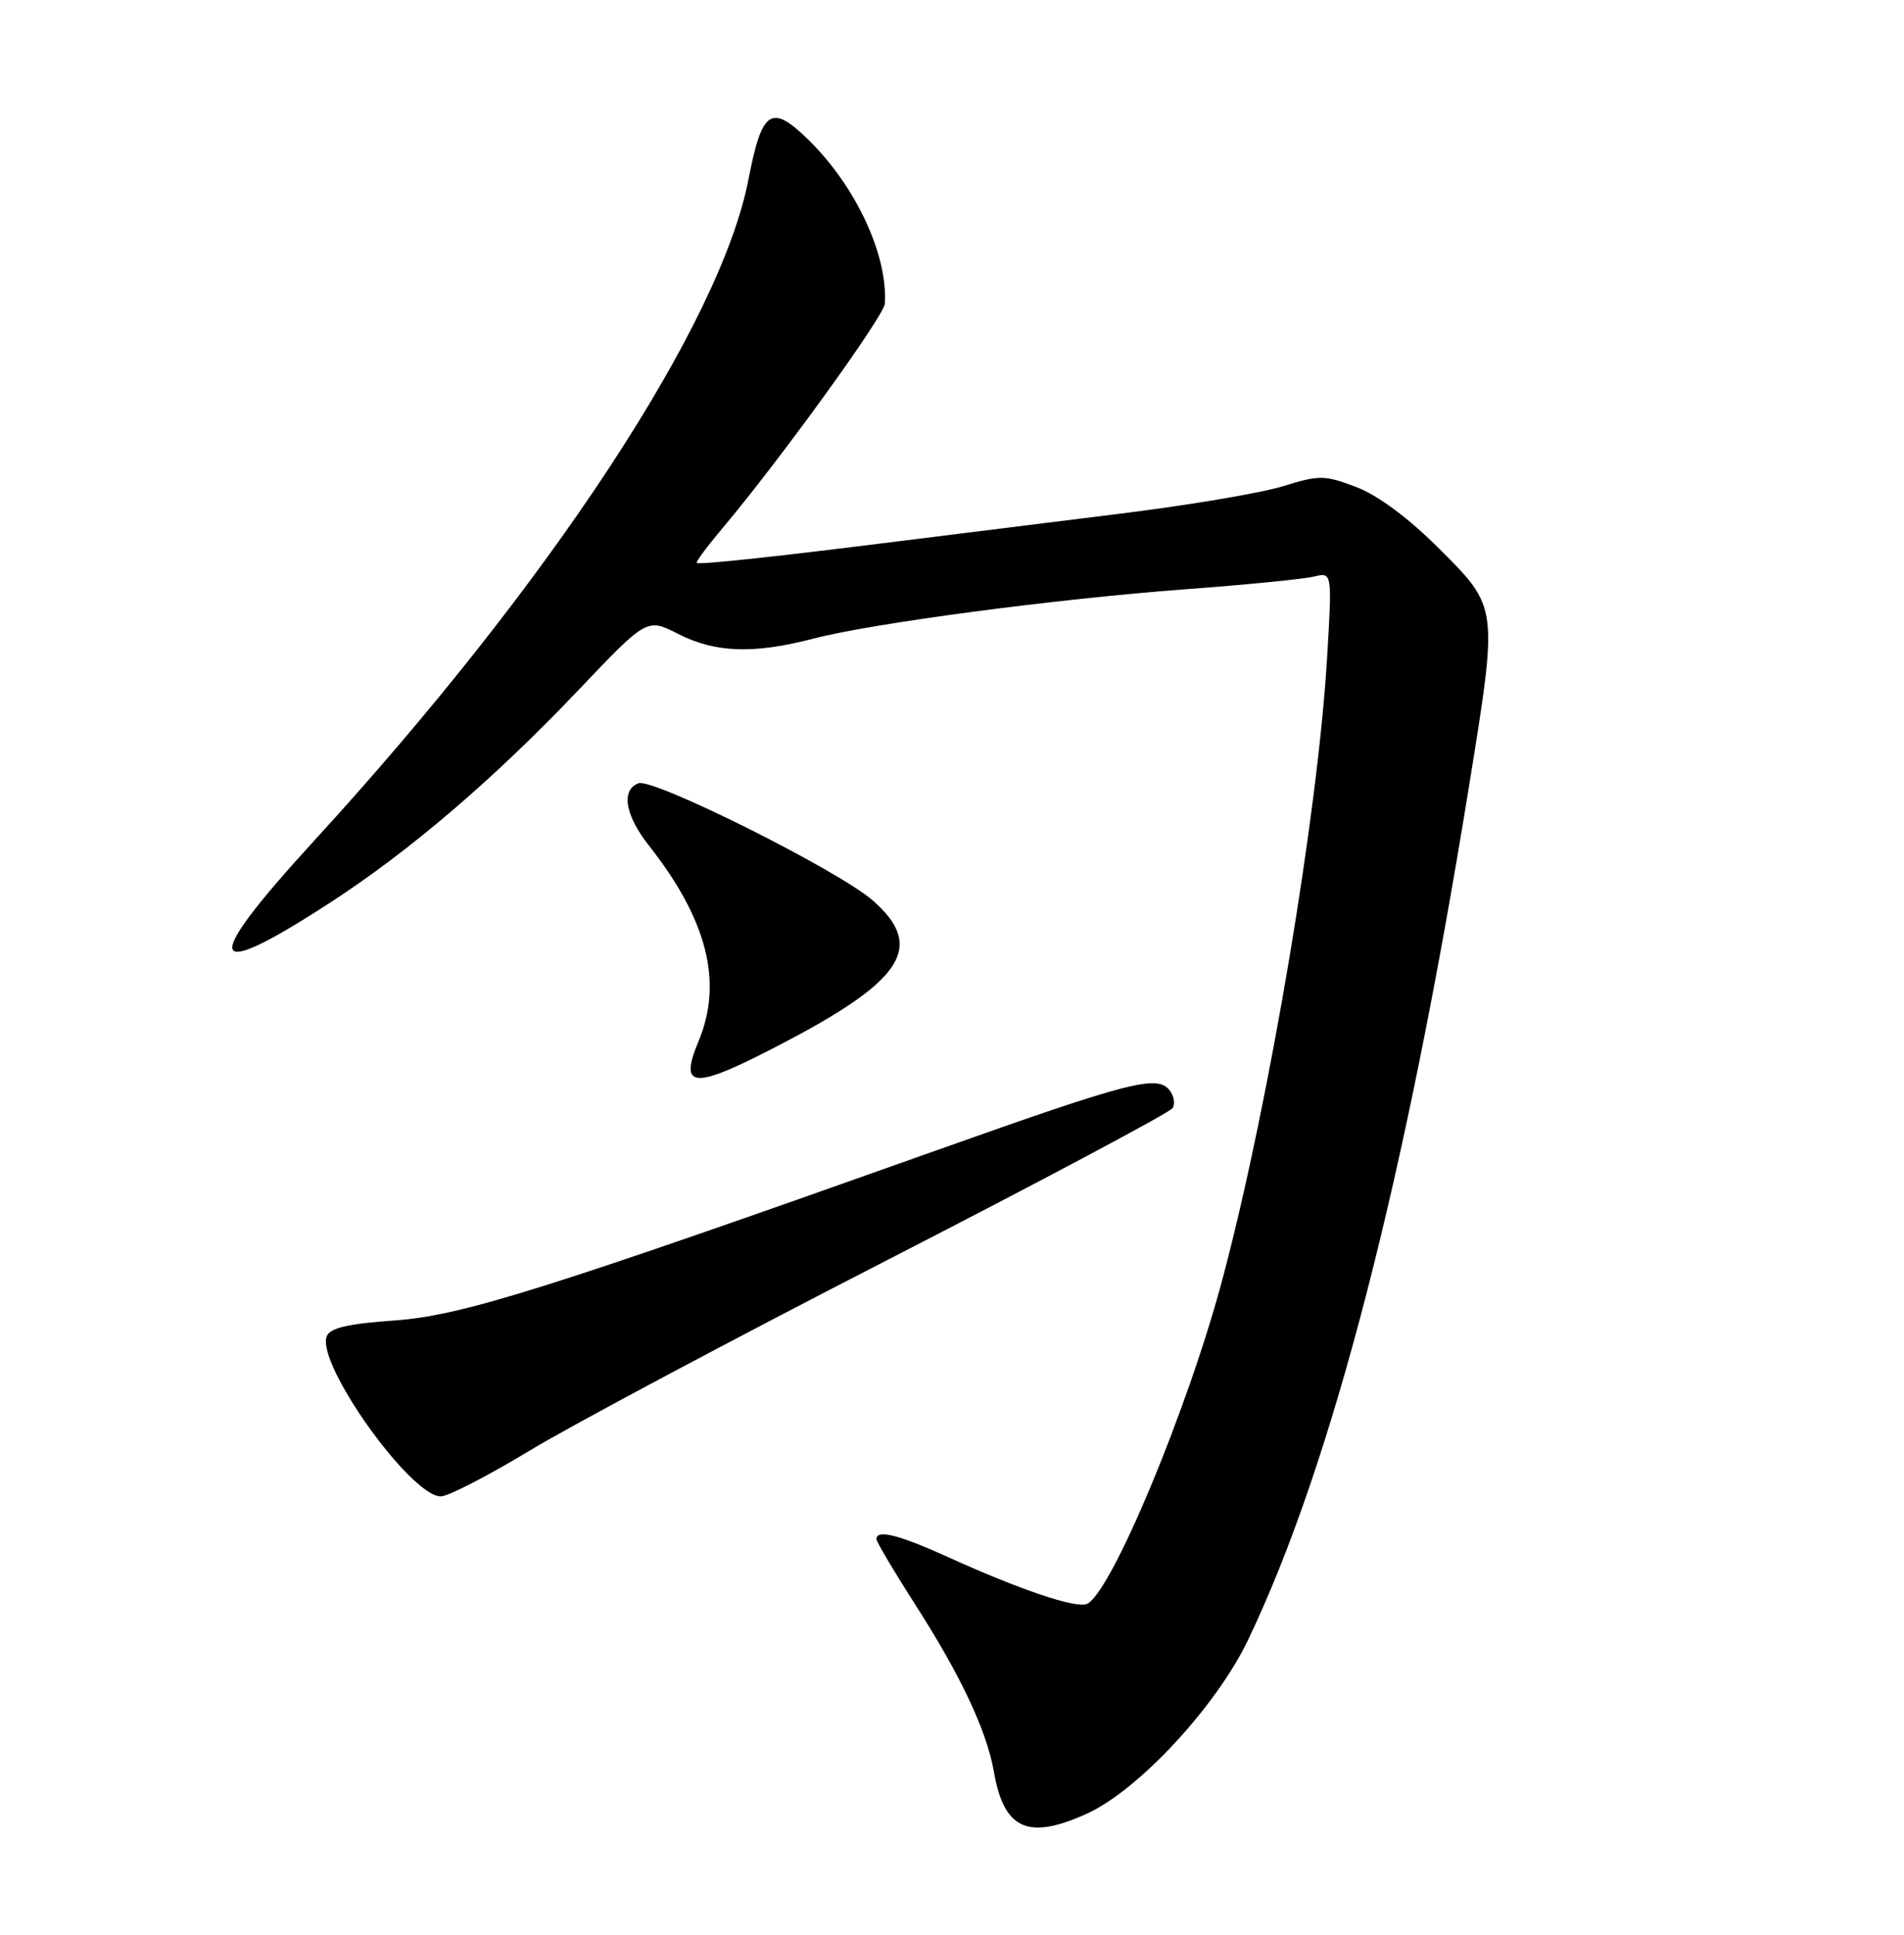 <?xml version="1.0" encoding="UTF-8" standalone="no"?>
<!DOCTYPE svg PUBLIC "-//W3C//DTD SVG 1.1//EN" "http://www.w3.org/Graphics/SVG/1.1/DTD/svg11.dtd" >
<svg xmlns="http://www.w3.org/2000/svg" xmlns:xlink="http://www.w3.org/1999/xlink" version="1.1" viewBox="0 0 252 256">
 <g >
 <path fill="currentColor"
d=" M 143.85 239.98 C 150.67 236.89 160.96 225.80 165.18 217.00 C 176.26 193.87 186.02 156.15 194.49 103.65 C 198.27 80.24 198.29 80.40 190.54 72.66 C 186.49 68.60 182.40 65.55 179.54 64.46 C 175.30 62.84 174.64 62.84 169.75 64.35 C 166.86 65.24 157.07 66.89 148.00 68.00 C 138.93 69.12 125.88 70.75 119.00 71.61 C 102.90 73.64 92.57 74.75 92.22 74.48 C 92.06 74.36 93.60 72.29 95.63 69.88 C 103.20 60.90 117.00 41.82 117.11 40.19 C 117.53 33.77 113.26 24.61 106.98 18.48 C 102.07 13.69 100.85 14.50 99.07 23.71 C 95.37 42.82 72.83 77.14 41.57 111.25 C 26.50 127.70 27.13 130.18 43.67 119.45 C 54.30 112.55 65.31 103.13 76.57 91.30 C 85.63 81.77 85.63 81.77 89.78 83.89 C 94.67 86.38 99.77 86.56 107.65 84.50 C 115.55 82.45 139.55 79.27 157.00 77.96 C 164.97 77.37 172.58 76.62 173.91 76.29 C 176.32 75.70 176.32 75.70 175.64 87.10 C 174.40 107.77 168.06 145.52 161.90 168.87 C 157.31 186.29 146.92 211.17 143.79 212.25 C 142.23 212.79 134.90 210.30 125.66 206.11 C 119.00 203.08 116.00 202.32 116.00 203.65 C 116.00 204.01 118.30 207.88 121.10 212.26 C 127.17 221.71 130.61 229.02 131.56 234.50 C 132.88 242.08 136.08 243.51 143.85 239.98 Z  M 70.12 191.93 C 75.64 188.59 96.89 177.27 117.33 166.78 C 137.77 156.29 154.81 147.22 155.19 146.63 C 155.57 146.05 155.38 144.96 154.76 144.21 C 153.09 142.20 149.41 143.16 124.03 152.18 C 72.16 170.62 61.11 174.09 52.22 174.72 C 46.05 175.15 43.66 175.71 43.24 176.82 C 41.84 180.47 54.35 198.00 58.35 198.00 C 59.30 198.00 64.59 195.27 70.12 191.93 Z  M 104.27 137.69 C 119.67 129.57 122.36 125.15 115.53 119.16 C 111.00 115.18 86.43 102.90 84.50 103.64 C 82.17 104.53 82.72 107.86 85.87 111.86 C 93.61 121.68 95.71 129.96 92.46 137.76 C 89.74 144.27 91.81 144.26 104.27 137.69 Z "/>
</g>
</svg>